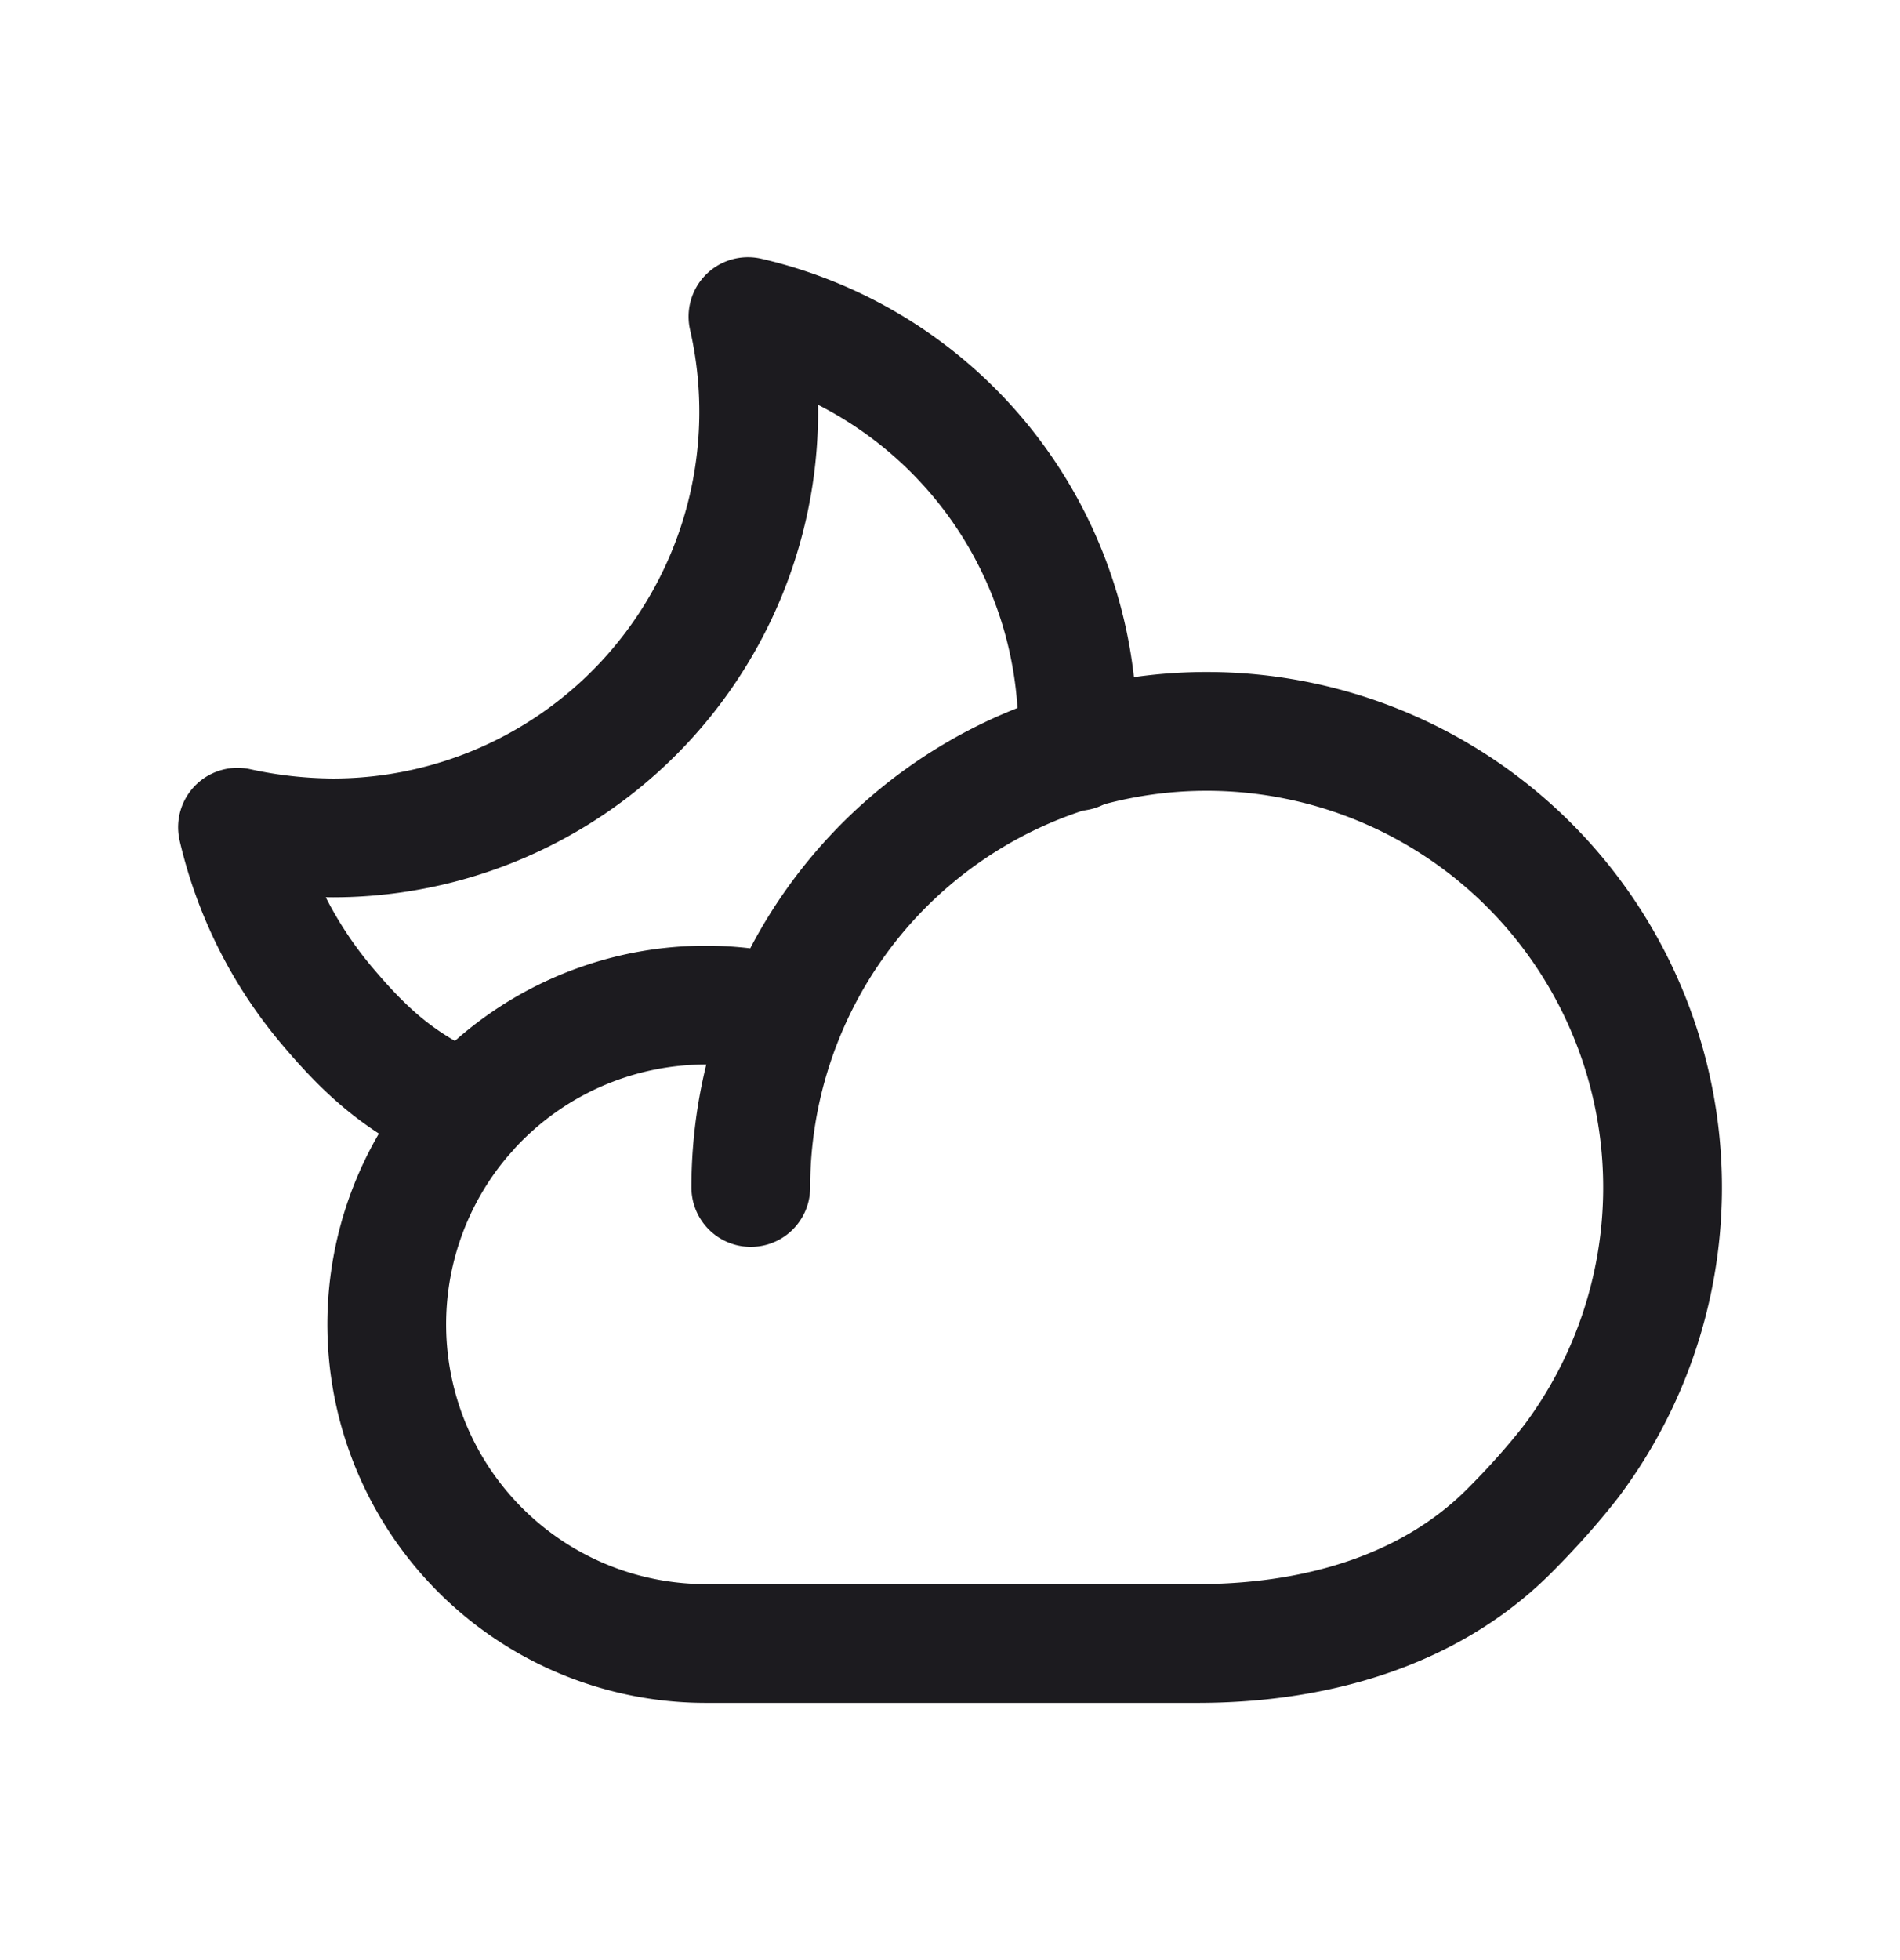 <svg xmlns="http://www.w3.org/2000/svg" width="32" height="33" fill="none"><path stroke="#1C1B1F" stroke-linecap="round" stroke-linejoin="round" stroke-width="2" d="M7.862 18.735c-1.04-.441-1.638-.95-2.366-1.815A7.175 7.175 0 0 1 4 13.927c.53.117 1.07.177 1.612.18a7.175 7.175 0 0 0 6.985-8.777 7.165 7.165 0 0 1 5.552 6.985c0 .112 0 .224-.01.336"/><path stroke="#1C1B1F" stroke-linecap="round" stroke-linejoin="round" stroke-width="2" d="M13.213 17.088a5.374 5.374 0 1 0-1.336 10.582h8.291c1.937 0 3.878-.523 5.247-1.891.363-.363.723-.76 1.05-1.18a7.678 7.678 0 1 0-13.82-4.607"/></svg>